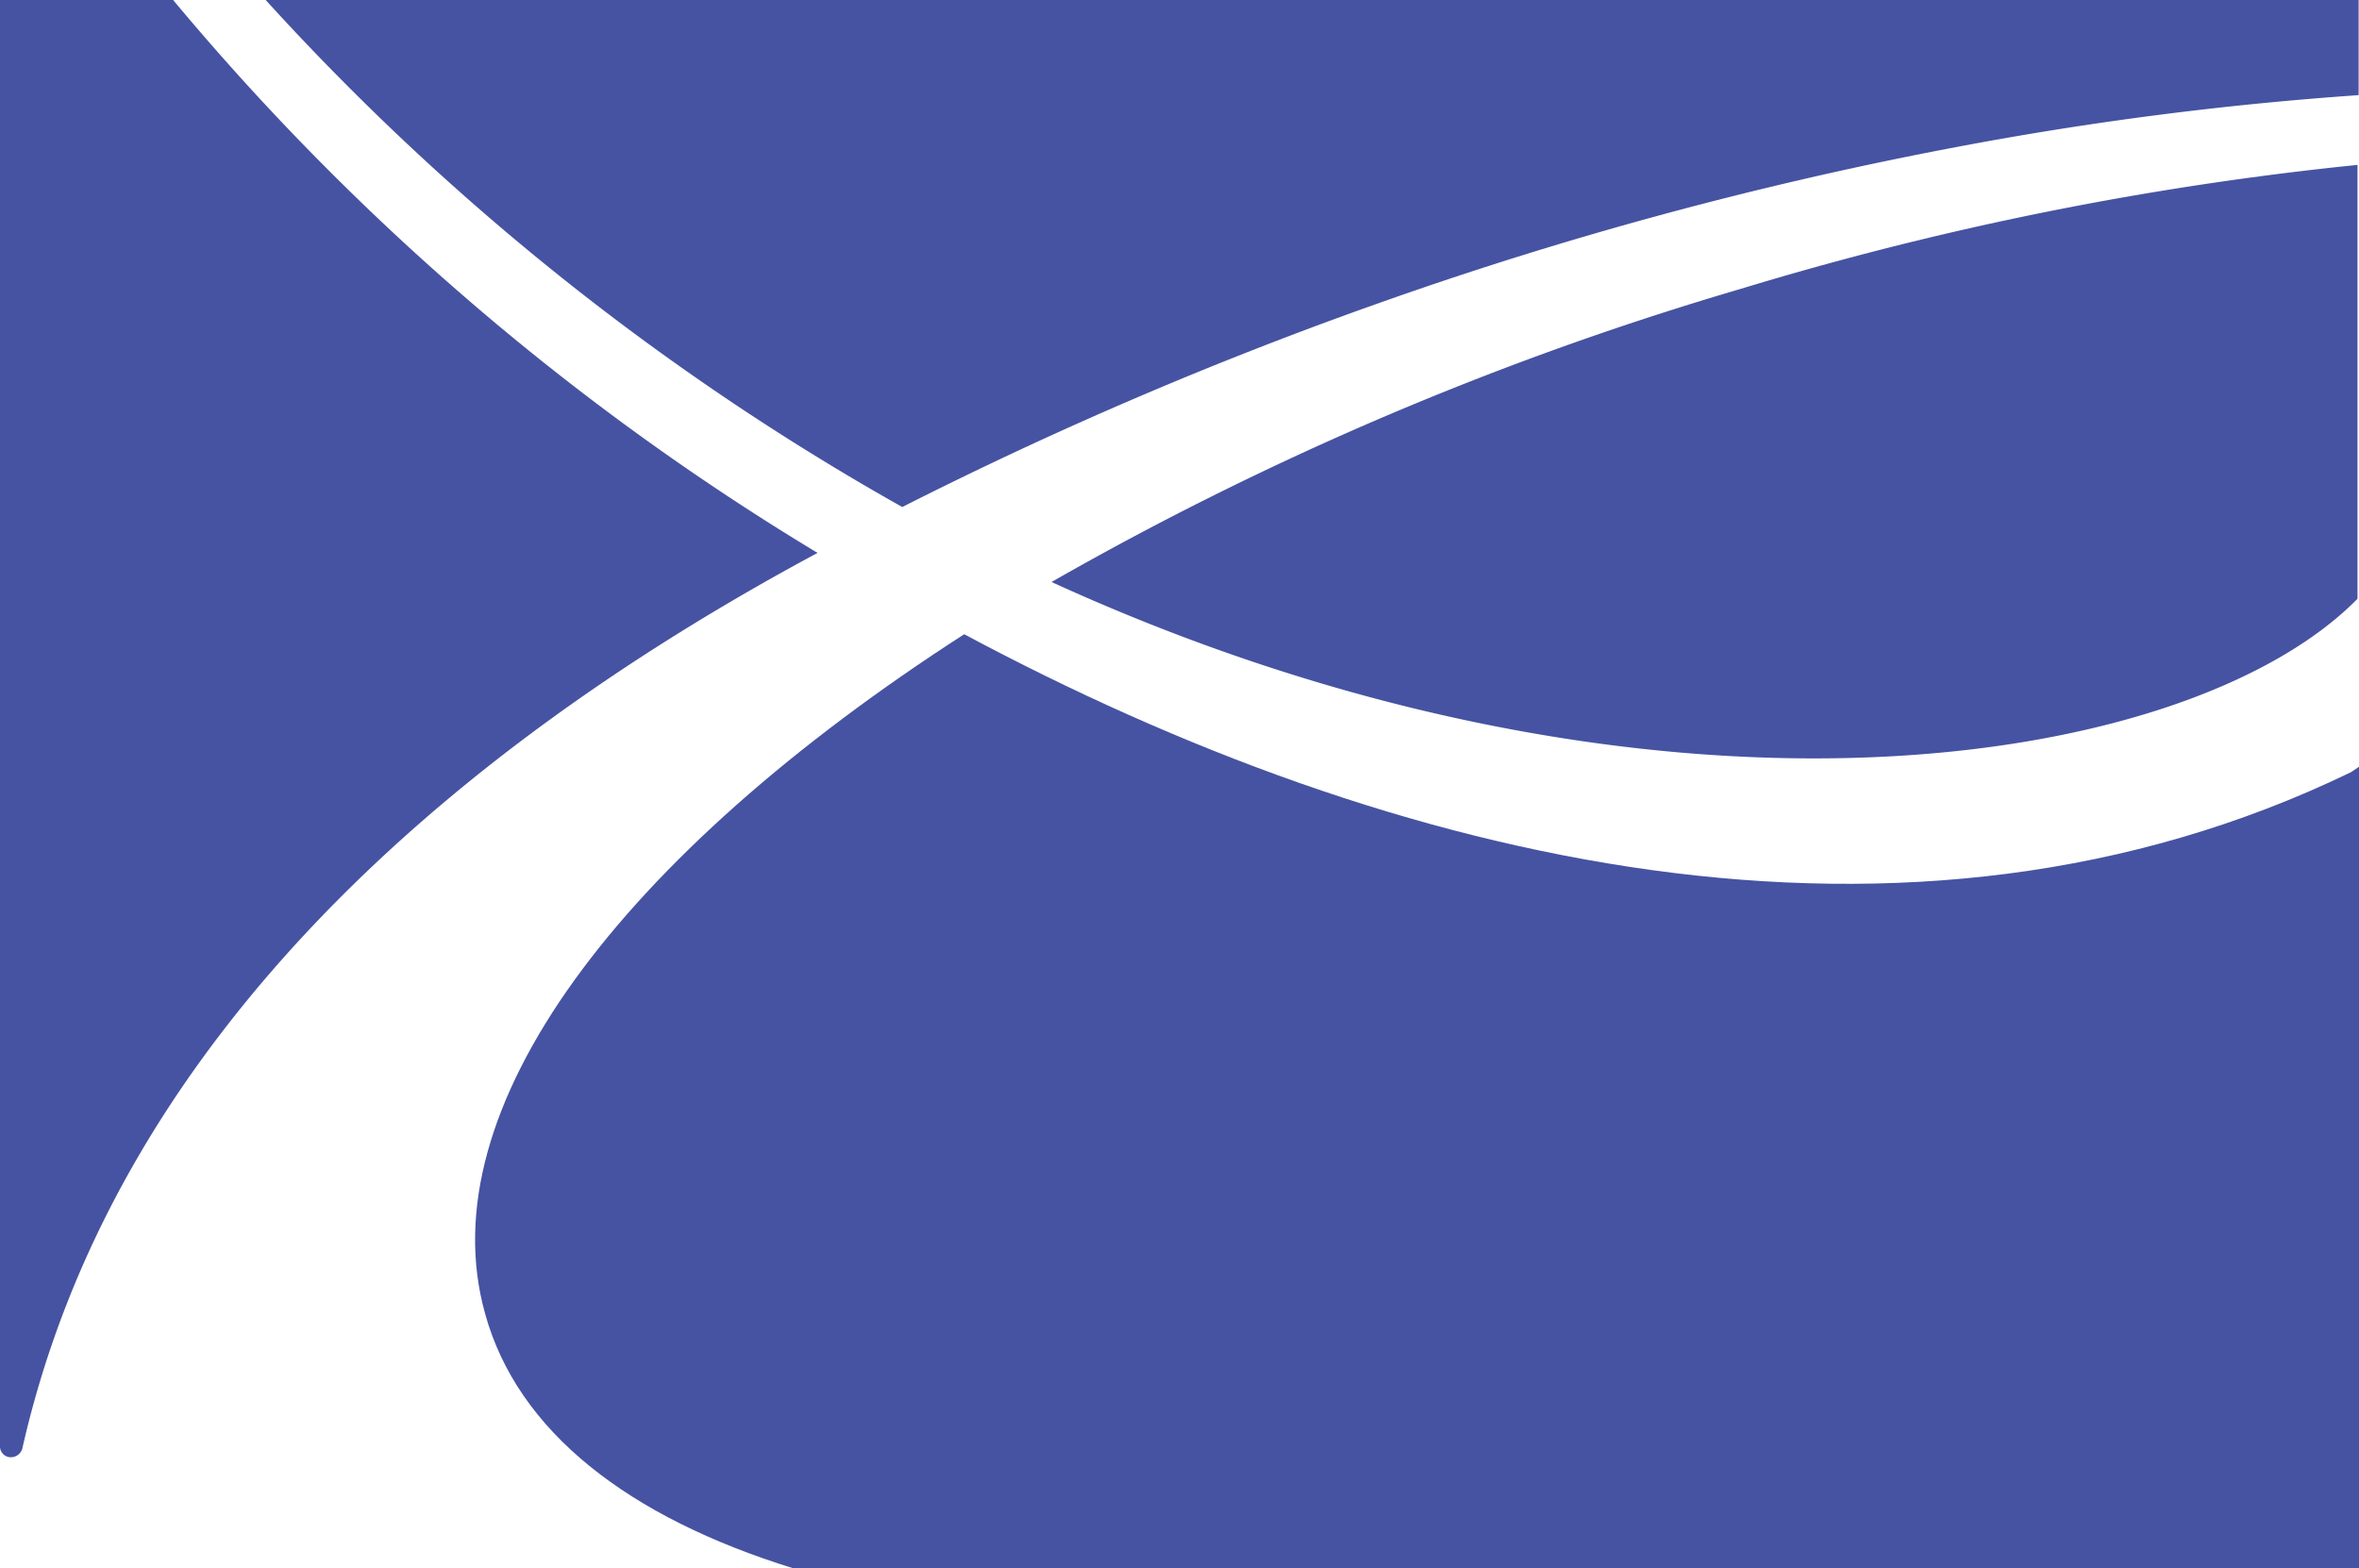 <svg xmlns="http://www.w3.org/2000/svg" viewBox="0 0 63.22 42.04">
    <defs>
        <style>
            .cls-1 {
                fill: #4653a2;
            }
        </style>
    </defs>
    <g id="图层_2" data-name="图层 2">
        <g id="图层_1-2" data-name="图层 1">
            <path class="cls-1"
                d="M25.84,17C16.67,22.91,11.46,29.71,13,35.21c.87,3.16,3.84,5.46,8.27,6.83h42V20.52L63,20.7C51.1,26.46,37.37,23.17,25.84,17Z" />
            <path class="cls-1"
                d="M46.66,7.74A86,86,0,0,0,28.18,15.6c15.91,7.27,30.39,5.13,35,.45V4.42A87,87,0,0,0,46.66,7.74Z" />
            <path class="cls-1"
                d="M52.49,3.93A91.87,91.87,0,0,1,63.21,2.55V0H7.12A68.18,68.18,0,0,0,24.18,13.59a108,108,0,0,1,12.87-5.5A104.09,104.09,0,0,1,52.49,3.93Z" />
            <path class="cls-1"
                d="M4.64,0H0V38.76a.29.29,0,0,0,.3.3h0a.32.32,0,0,0,.3-.24c2.42-10.7,11.12-18.53,21.31-24A68.46,68.46,0,0,1,4.64,0Z" />
        </g>
    </g>
</svg>